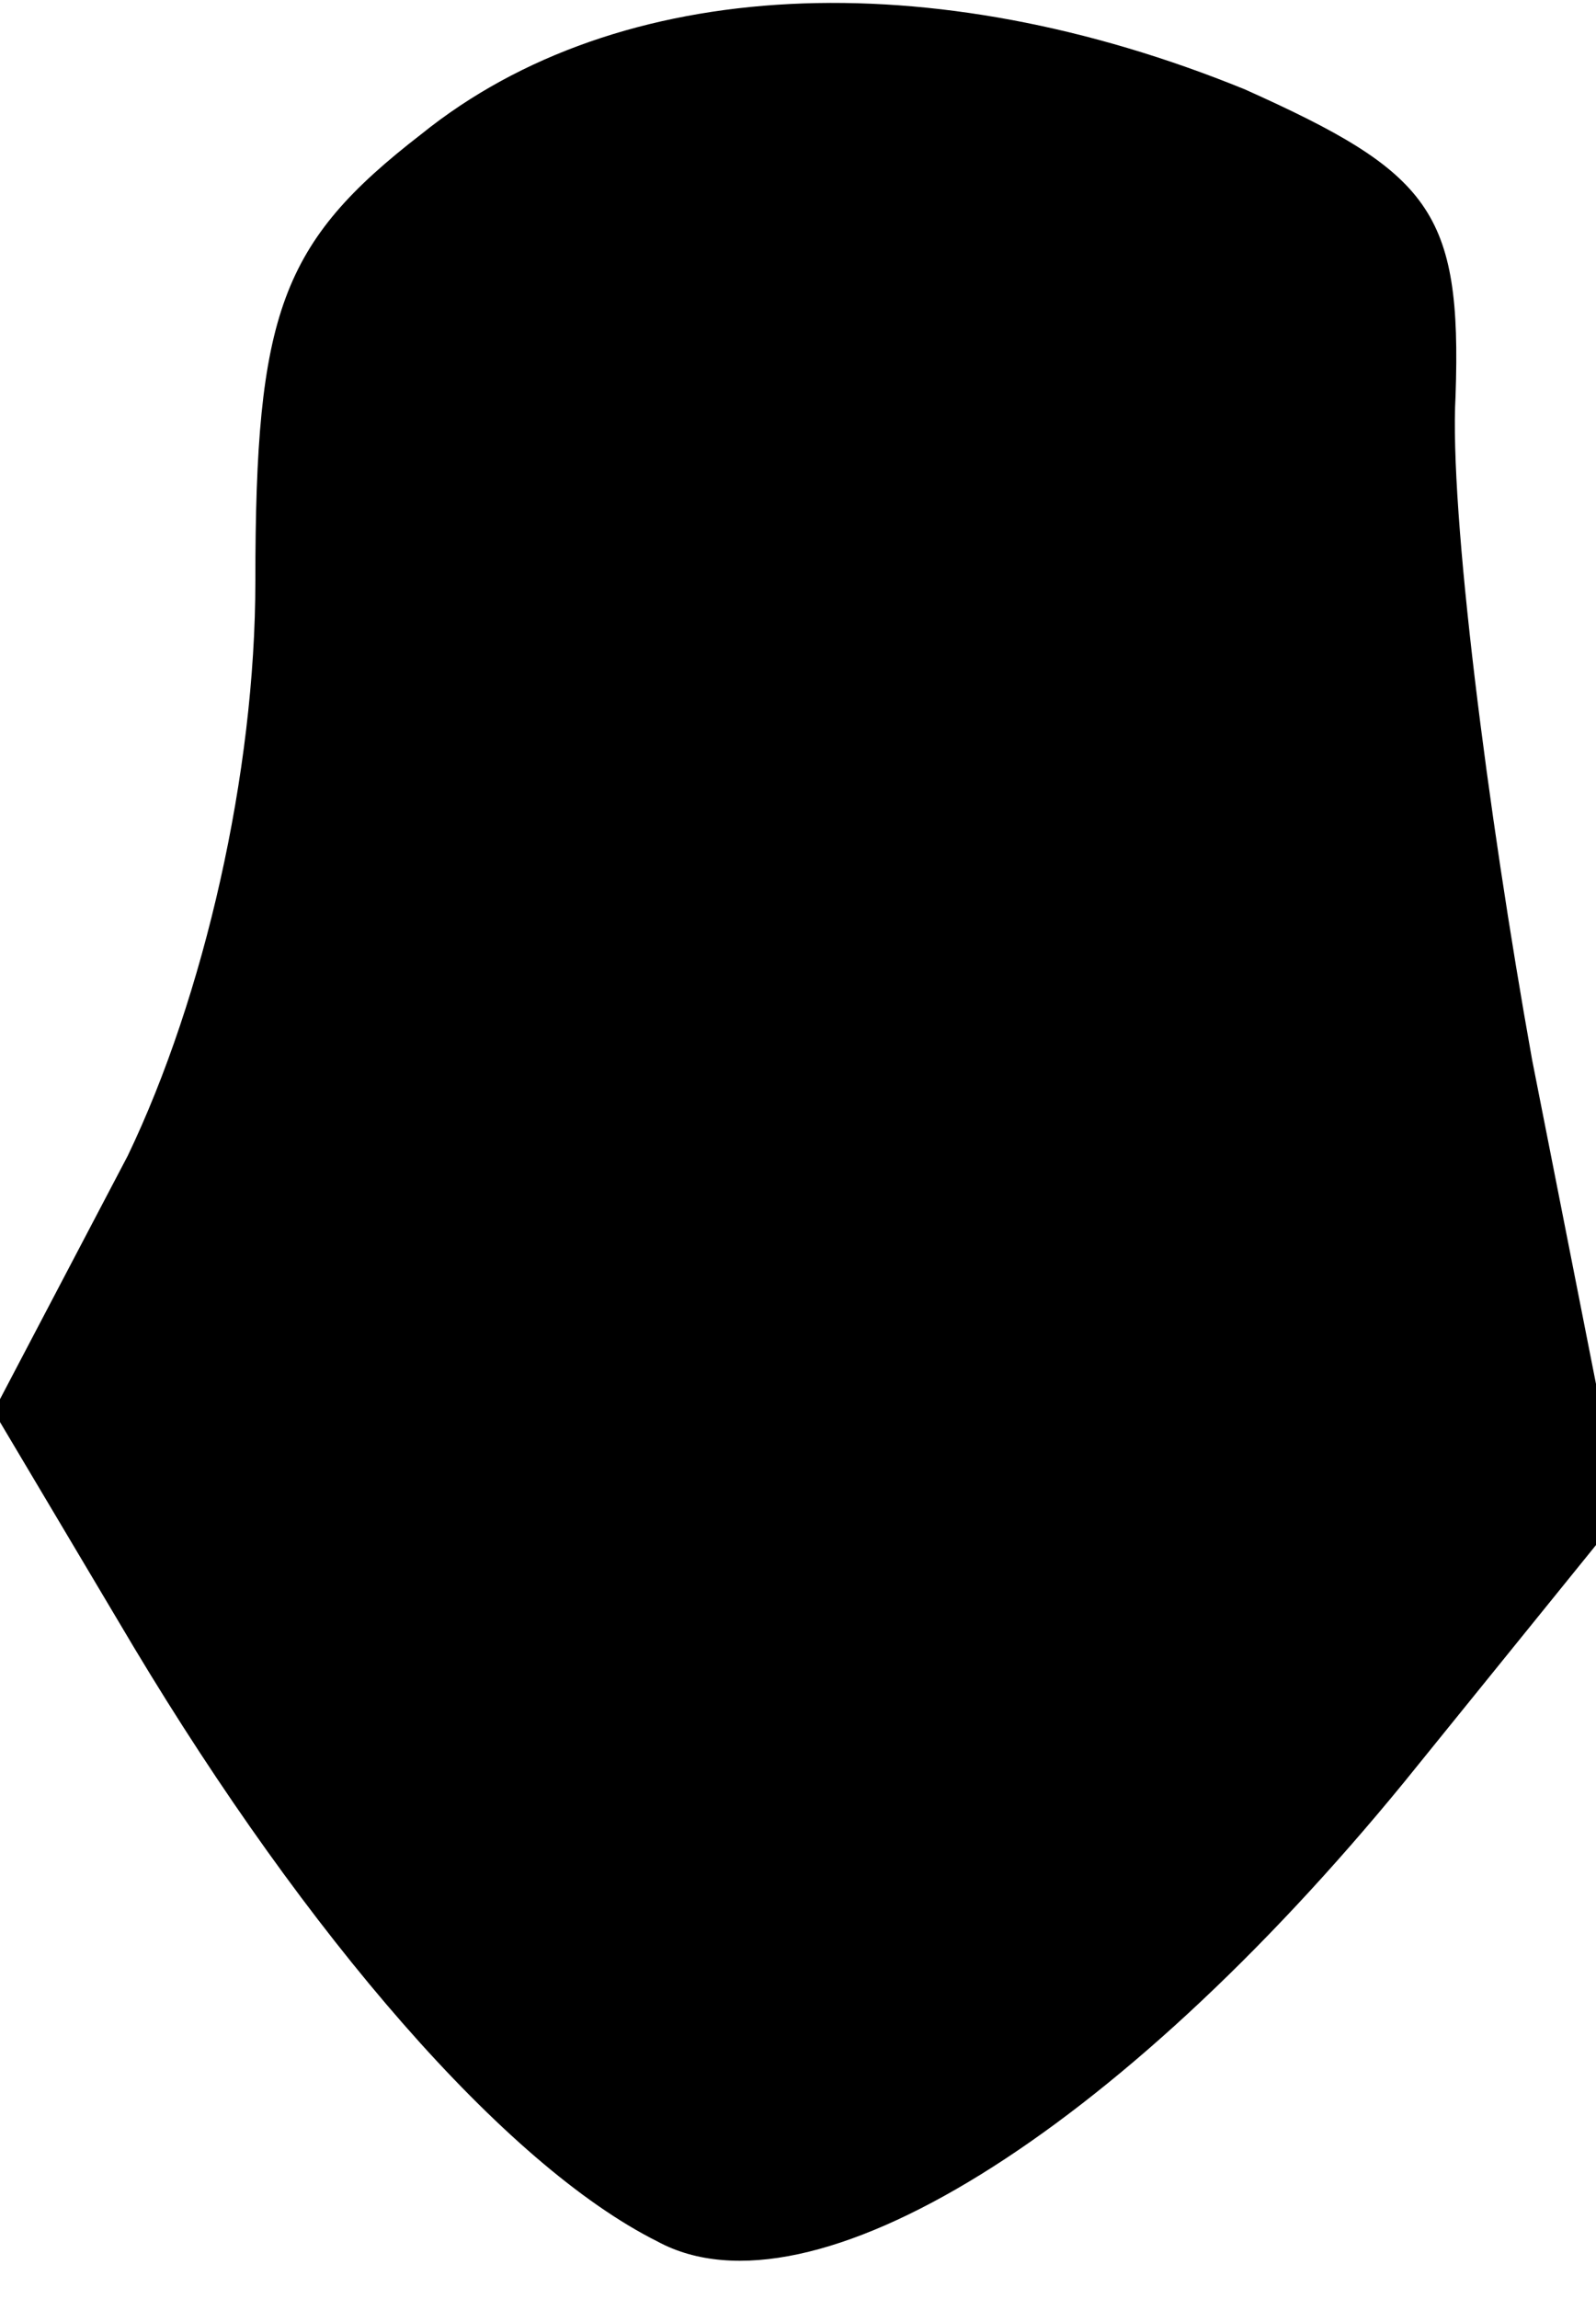 <?xml version="1.0" standalone="no"?>
<!DOCTYPE svg PUBLIC "-//W3C//DTD SVG 20010904//EN"
 "http://www.w3.org/TR/2001/REC-SVG-20010904/DTD/svg10.dtd">
<svg version="1.0" xmlns="http://www.w3.org/2000/svg"
 width="25pt" height="36pt" viewBox="0 0 25 36"
 preserveAspectRatio="xMidYMid meet">
<g transform="translate(0,36) scale(0.1,-0.1)"
fill="#000000" stroke="none">
<path fill="#000000" stroke="none" d="M66 339 c-22 -17 -26 -28 -26 -70 0
-30 -8 -65 -20 -90 l-21 -40 22 -37 c27 -45 58 -81 82 -93 24 -13 72 17 117
72 l34 42 -14 71 c-7 39 -13 86 -12 104 1 29 -4 35 -33 48 -49 20 -98 18 -129
-7z"/>
</g>
</svg>
